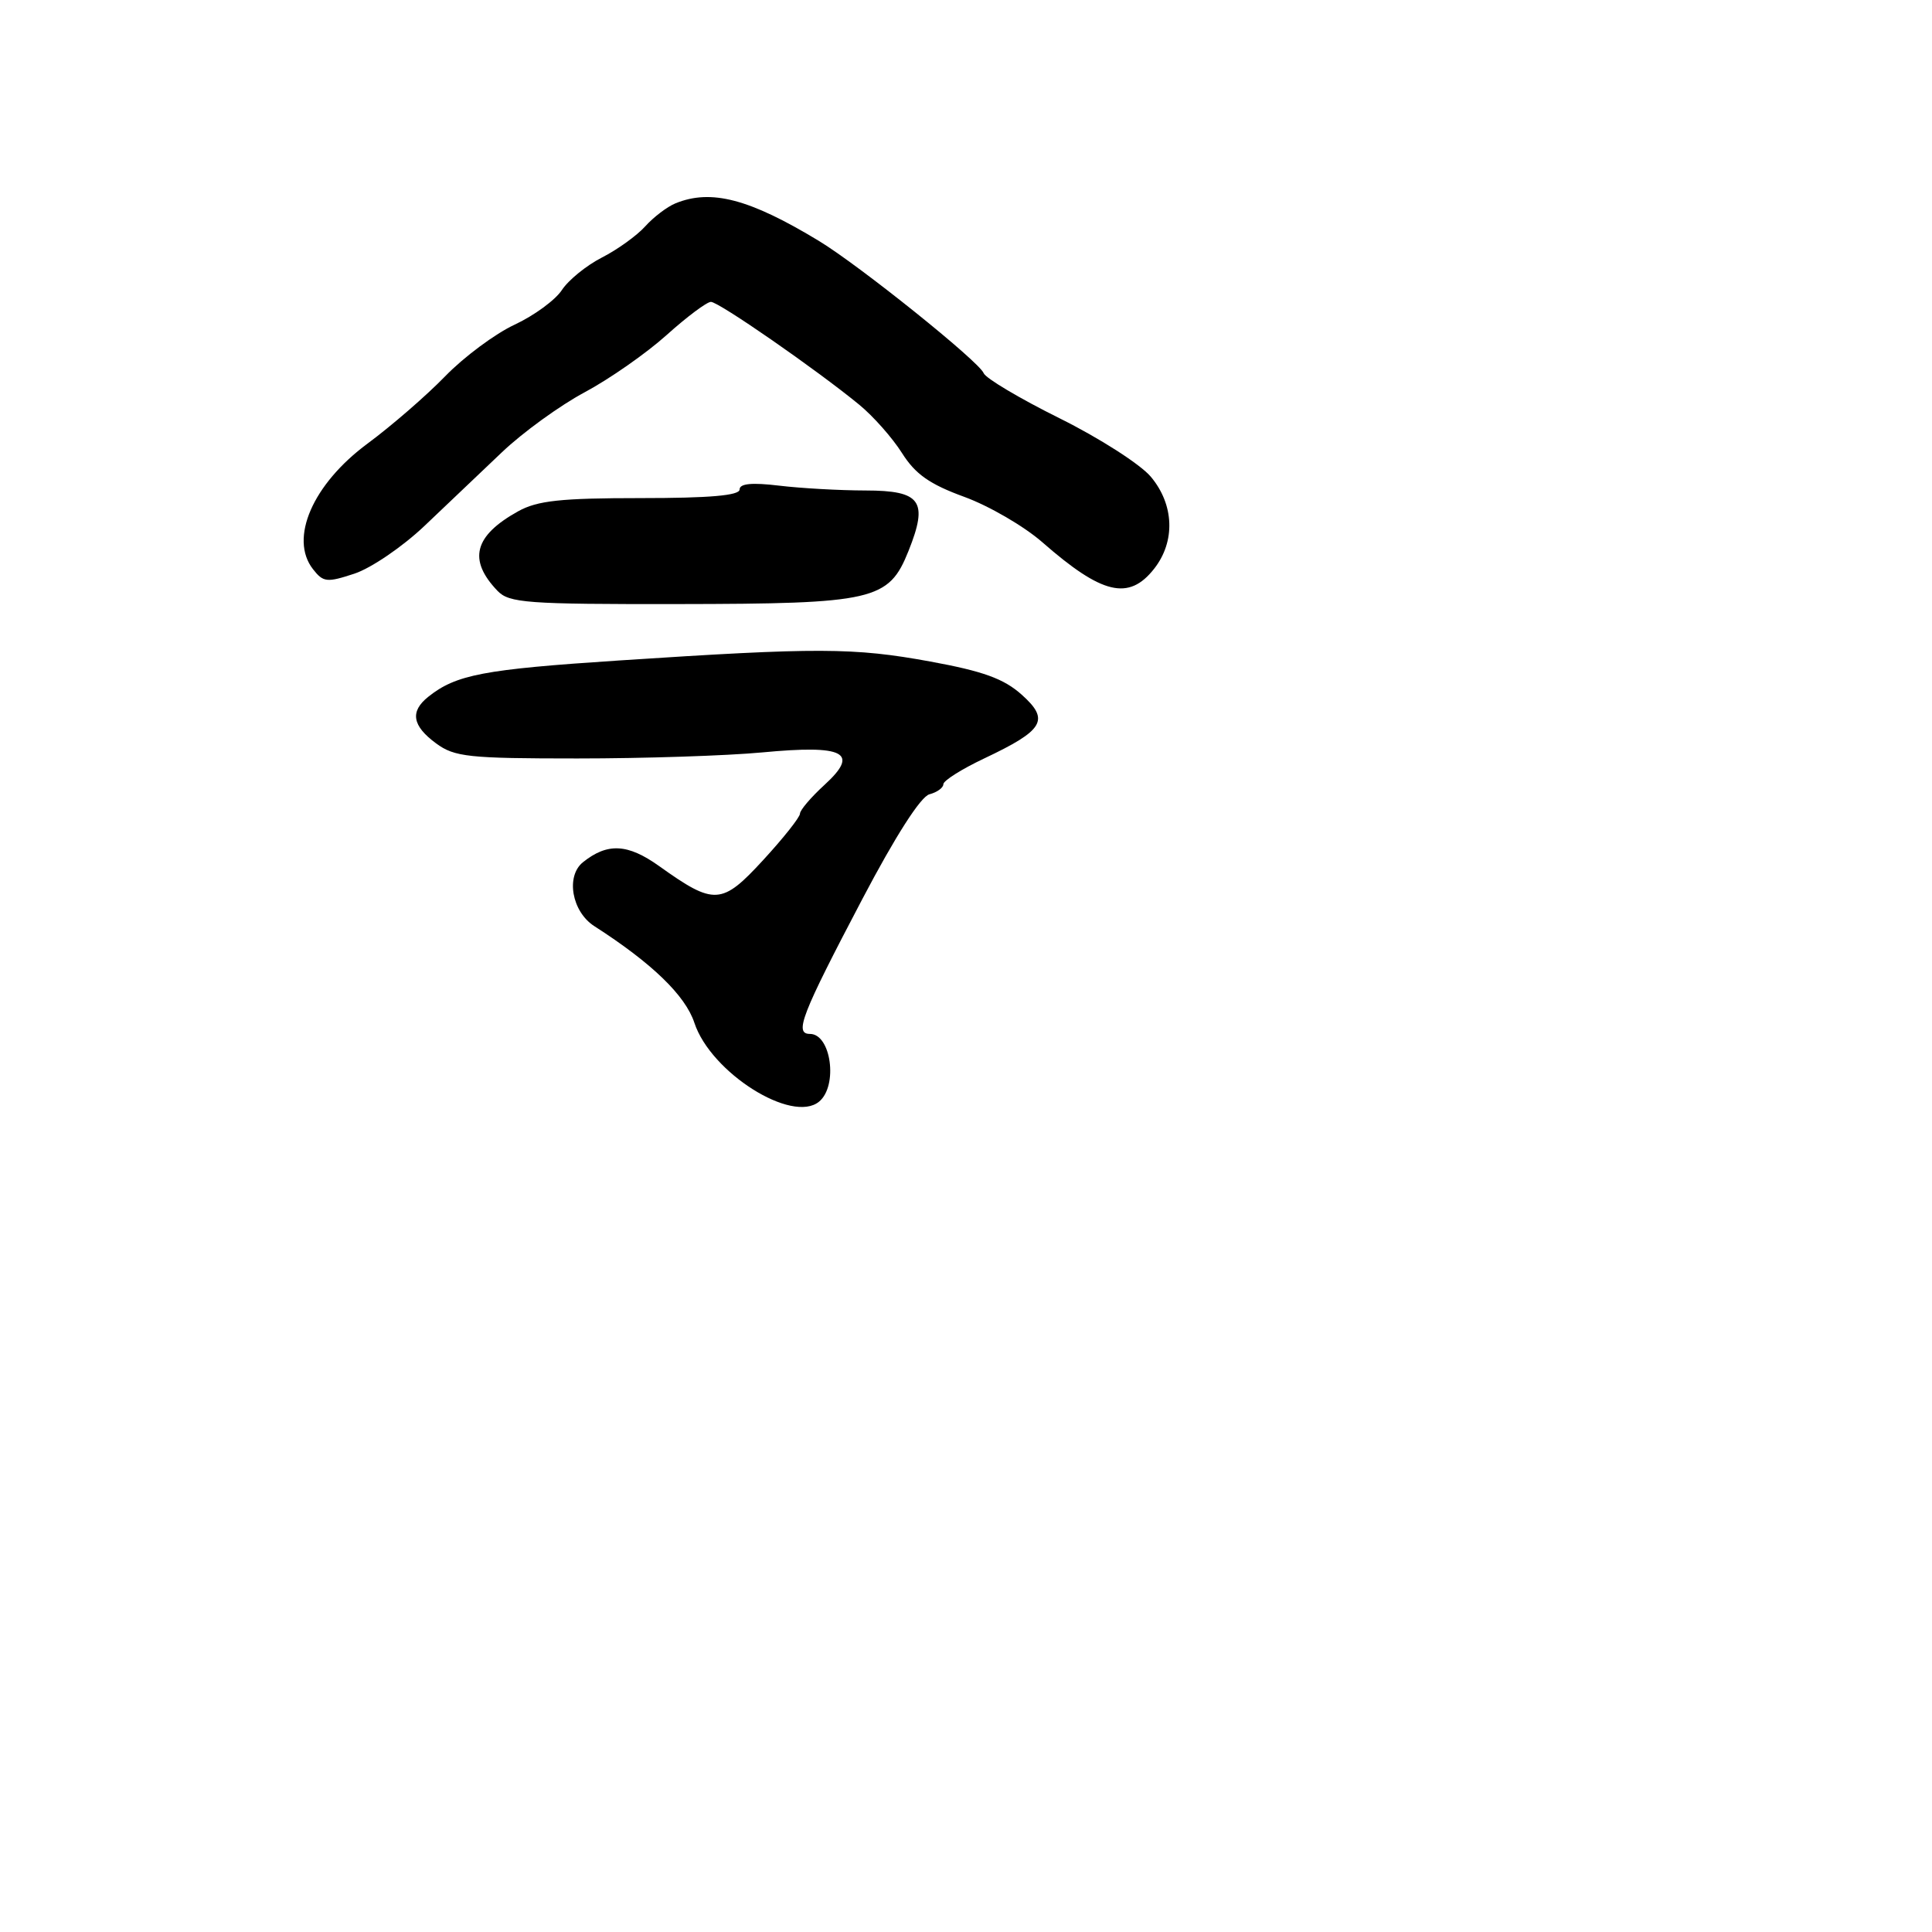 <svg xmlns="http://www.w3.org/2000/svg" width="256" height="256" viewBox="0 0 256 256" version="1.1">
	<path d="M 89.500 26.945 C 88.400 27.396, 86.600 28.765, 85.500 29.988 C 84.400 31.212, 81.819 33.071, 79.765 34.119 C 77.710 35.168, 75.320 37.108, 74.453 38.432 C 73.586 39.755, 70.767 41.820, 68.188 43.021 C 65.610 44.222, 61.472 47.296, 58.993 49.852 C 56.513 52.408, 51.886 56.421, 48.710 58.770 C 41.429 64.153, 38.299 71.349, 41.470 75.416 C 42.833 77.164, 43.314 77.216, 46.969 76.010 C 49.173 75.283, 53.343 72.440, 56.238 69.693 C 59.132 66.946, 63.750 62.554, 66.500 59.934 C 69.250 57.314, 74.189 53.733, 77.475 51.976 C 80.761 50.219, 85.647 46.805, 88.333 44.391 C 91.019 41.976, 93.660 40, 94.202 40 C 95.245 40, 108.182 48.971, 113.861 53.632 C 115.709 55.149, 118.254 58.027, 119.517 60.027 C 121.288 62.832, 123.176 64.161, 127.770 65.836 C 131.047 67.031, 135.701 69.737, 138.114 71.849 C 146.036 78.788, 149.575 79.627, 152.927 75.365 C 155.771 71.750, 155.593 66.859, 152.484 63.163 C 151.100 61.519, 145.657 58.033, 140.388 55.419 C 135.119 52.804, 130.598 50.116, 130.341 49.446 C 129.755 47.920, 113.872 35.172, 108.505 31.920 C 99.299 26.344, 94.219 25.014, 89.500 26.945 M 98 64.861 C 98 65.655, 94.035 66, 84.904 66 C 74.300 66, 71.209 66.333, 68.657 67.750 C 62.811 70.996, 61.985 74.176, 65.919 78.287 C 67.462 79.899, 69.794 80.070, 89.832 80.042 C 115.825 80.007, 117.758 79.562, 120.379 73.011 C 123.029 66.387, 122.045 65.002, 114.683 64.991 C 111.282 64.987, 106.138 64.699, 103.250 64.352 C 99.620 63.916, 98 64.073, 98 64.861 M 82 87.518 C 64.065 88.697, 60.437 89.388, 56.750 92.326 C 54.299 94.279, 54.615 96.171, 57.781 98.500 C 60.233 100.303, 62.073 100.500, 76.500 100.500 C 85.300 100.500, 96.325 100.139, 101 99.698 C 111.930 98.666, 113.940 99.714, 109.250 104.001 C 107.463 105.635, 106 107.352, 106 107.816 C 106 108.281, 103.815 111.038, 101.144 113.943 C 95.636 119.934, 94.666 119.992, 87.349 114.767 C 83.175 111.787, 80.496 111.648, 77.250 114.245 C 74.935 116.097, 75.768 120.805, 78.750 122.719 C 86.383 127.619, 90.811 131.898, 92.011 135.534 C 94.189 142.132, 104.965 148.934, 108.541 145.966 C 111.062 143.874, 110.130 137, 107.326 137 C 105.213 137, 106.174 134.527, 114.270 119.117 C 118.650 110.781, 121.999 105.551, 123.151 105.250 C 124.168 104.984, 125 104.382, 125 103.913 C 125 103.443, 127.429 101.910, 130.398 100.505 C 138.347 96.744, 139.136 95.404, 135.375 92.044 C 133.009 89.930, 130.272 88.938, 123.266 87.656 C 113.109 85.798, 108.396 85.782, 82 87.518" stroke="none" fill="black" fill-rule="evenodd"/>
</svg>